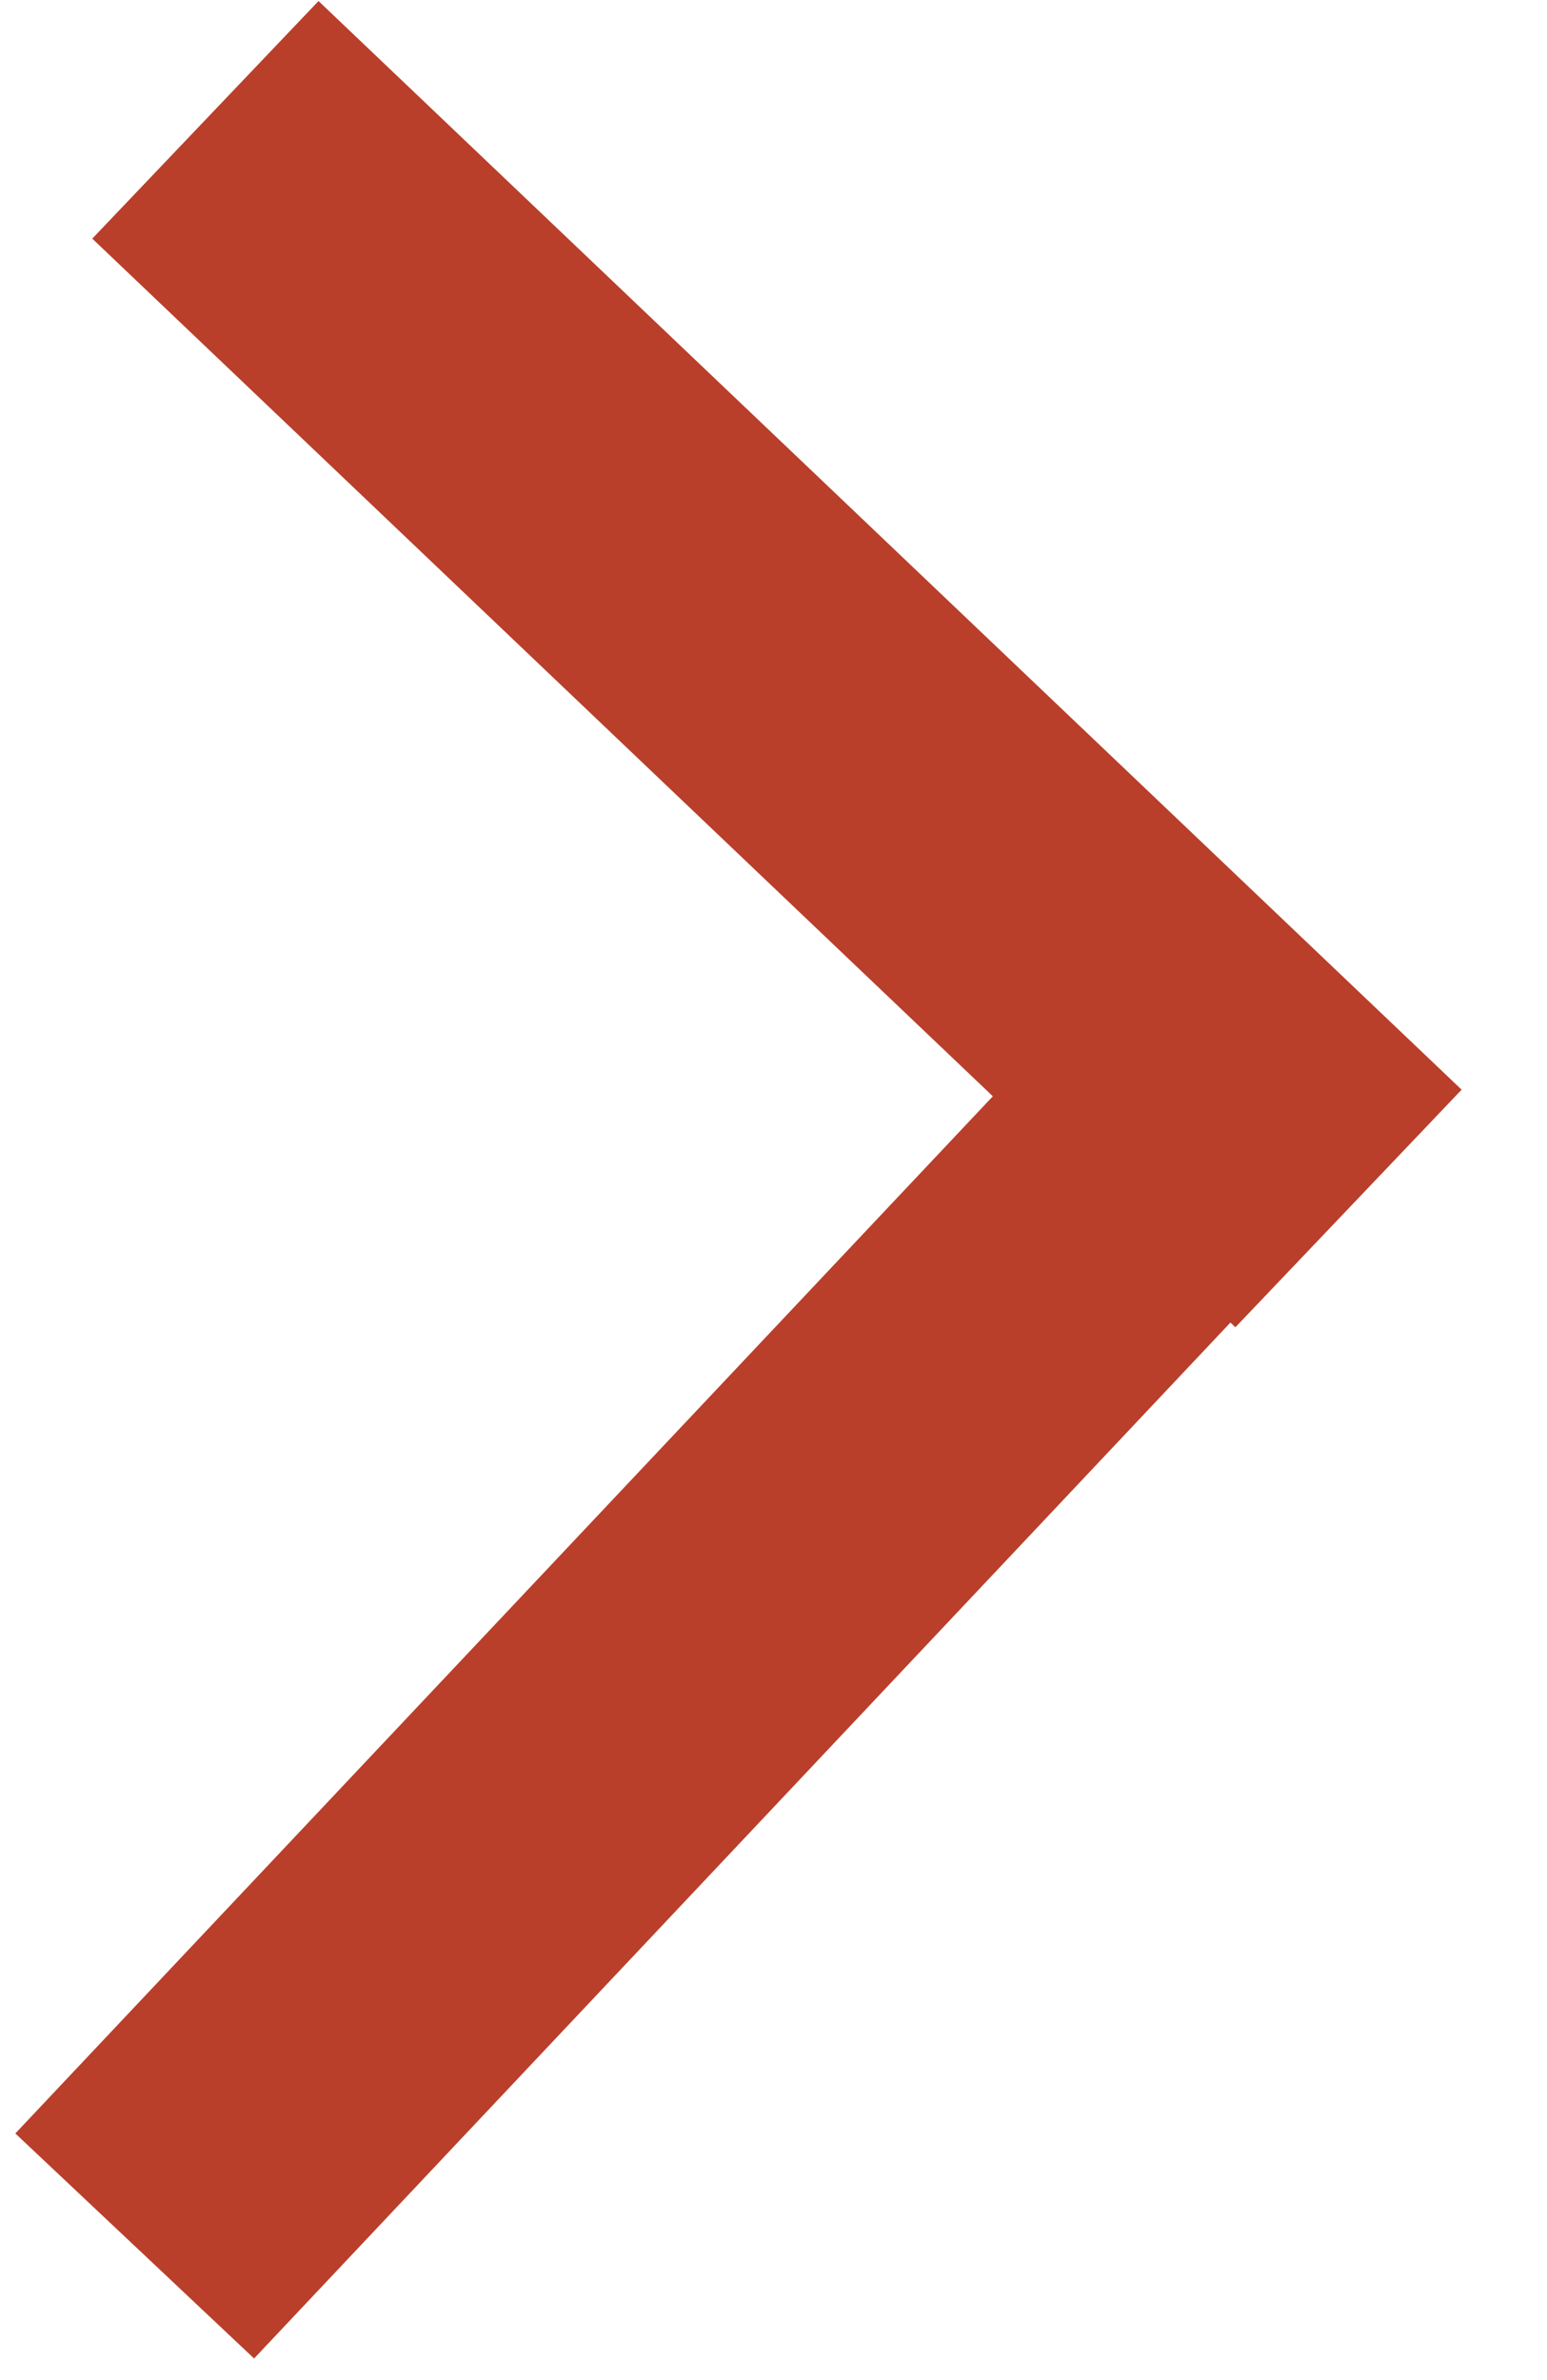<svg width="13" height="20" viewBox="0 0 13 20" fill="none" xmlns="http://www.w3.org/2000/svg">
<line x1="1.726" y1="1.007" x2="11.332" y2="10.155" stroke="#B93F2B" stroke-width="2.757"/>
<line x1="1.132" y1="18.873" x2="10.23" y2="9.22" stroke="#B93F2B" stroke-width="2.757"/>
</svg>
